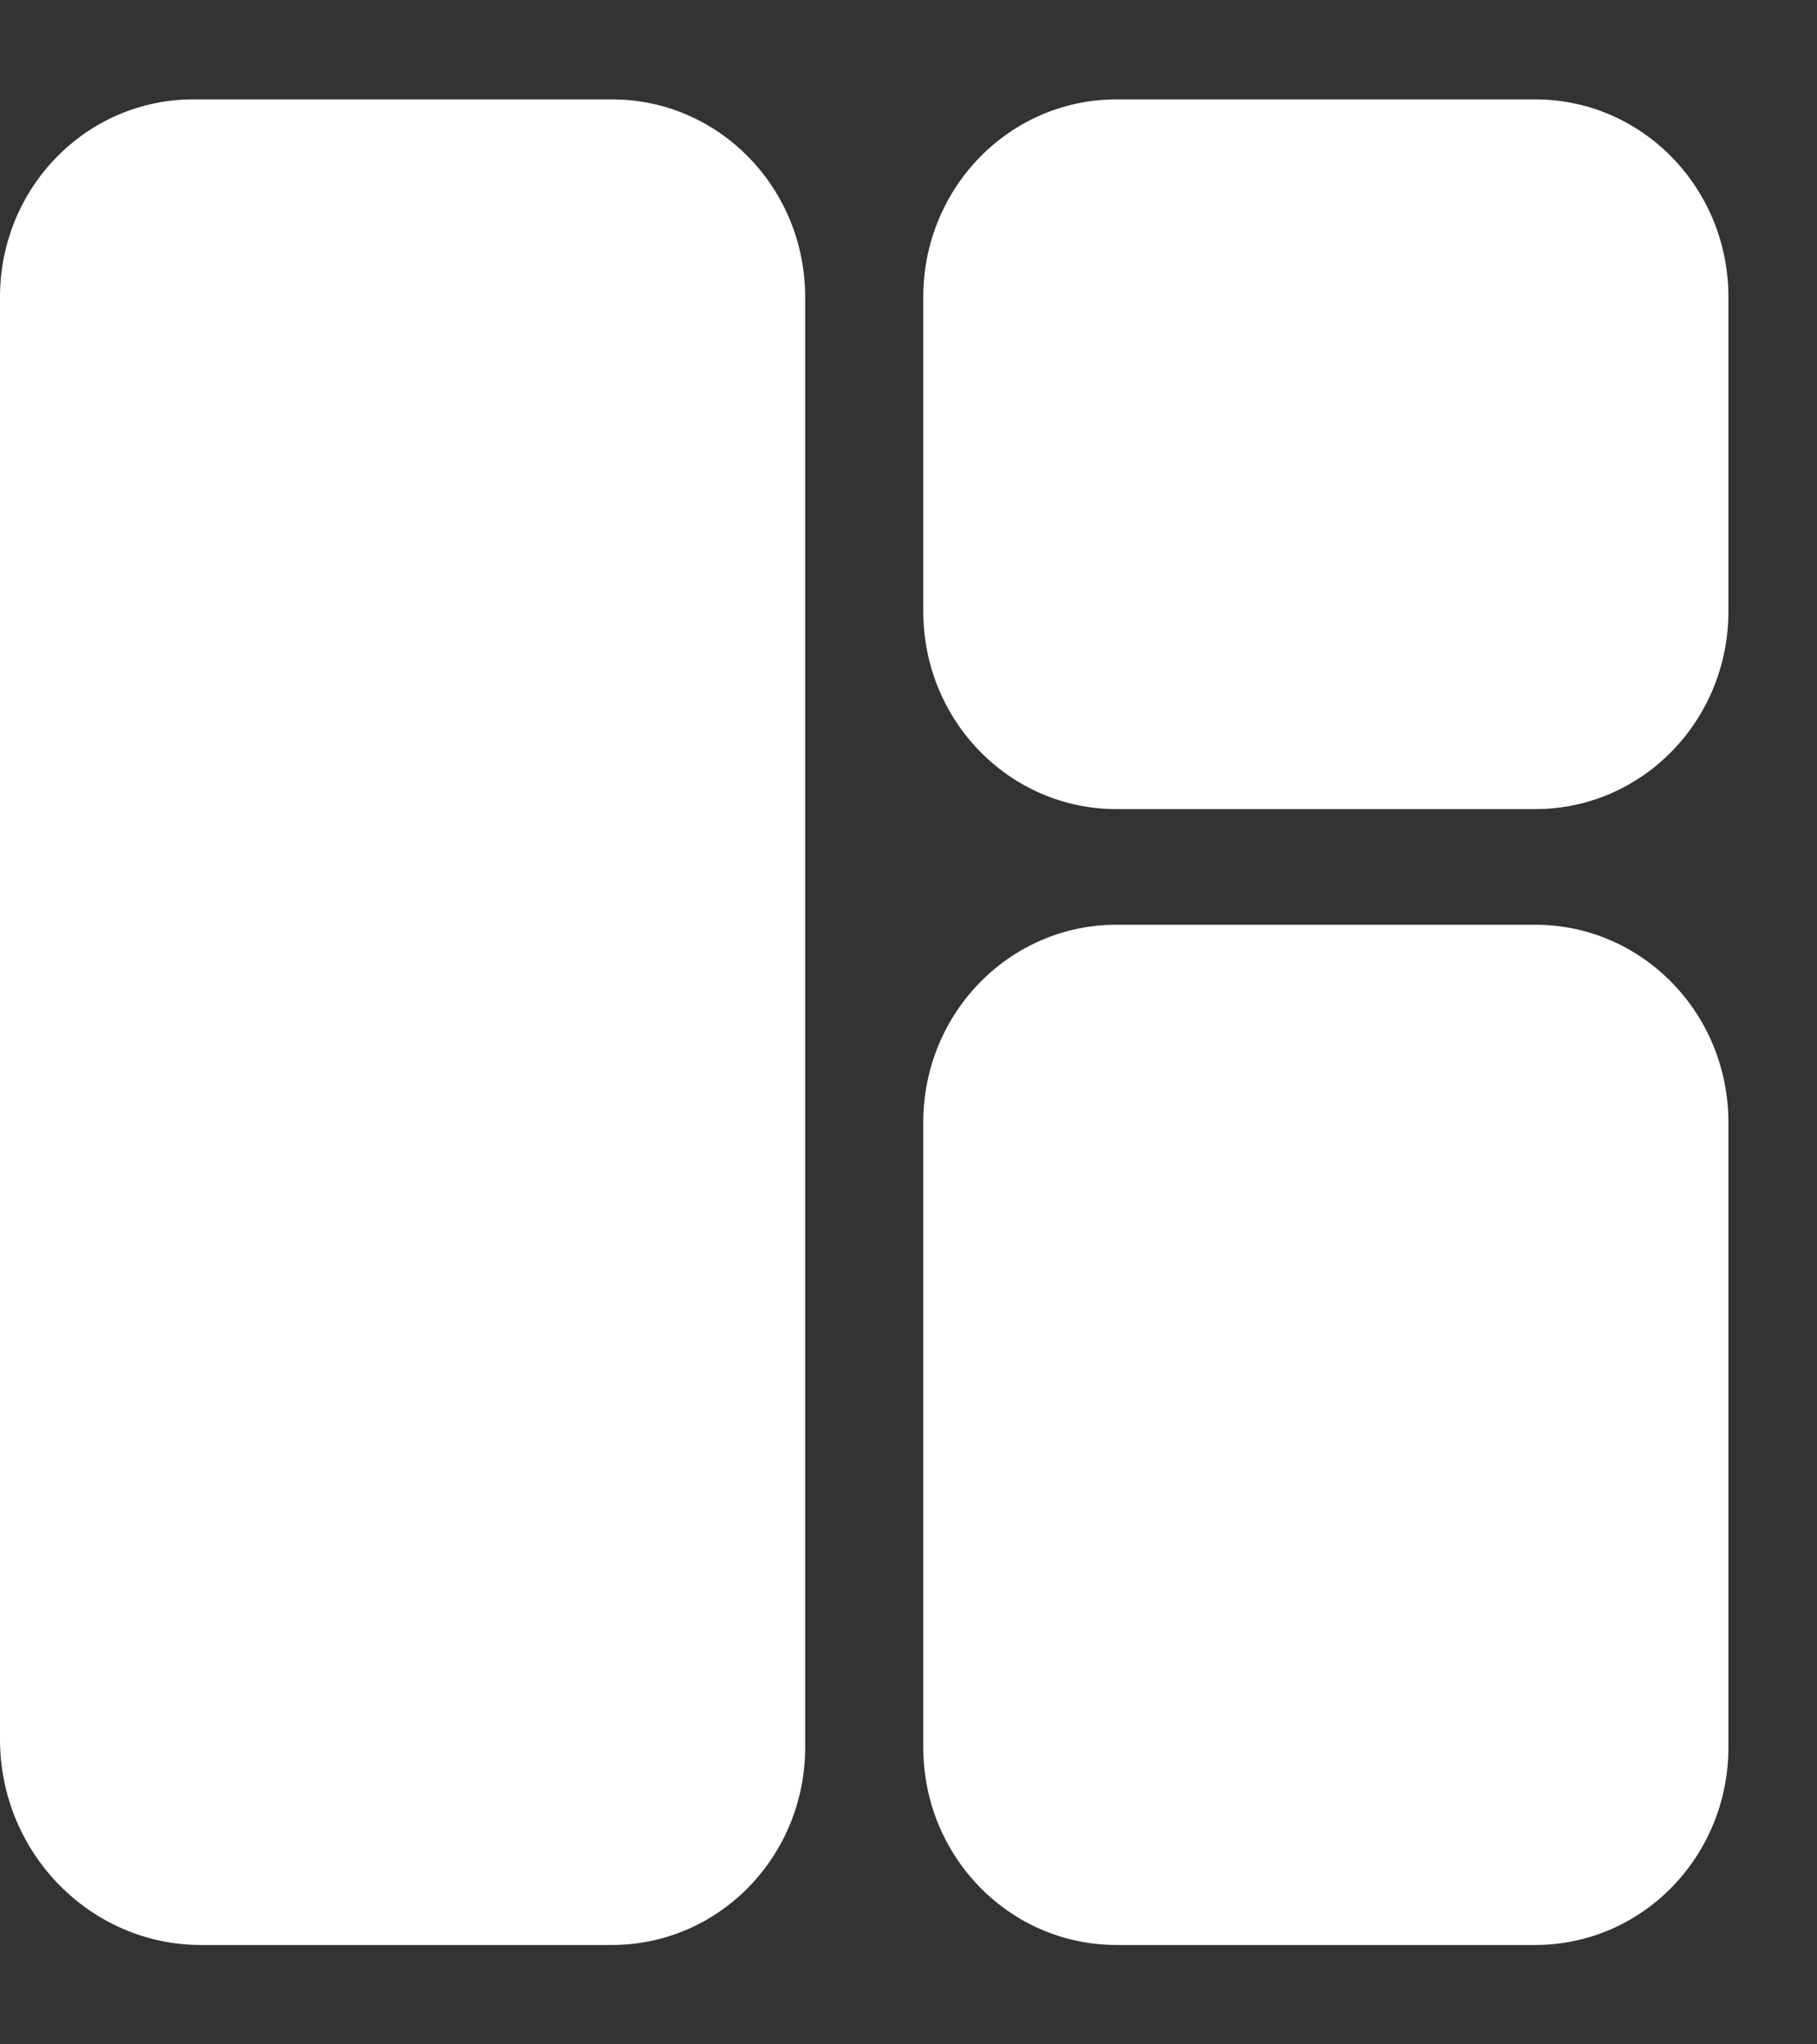 <svg width="16" height="18" viewBox="0 0 16 18" fill="none" xmlns="http://www.w3.org/2000/svg">
<rect x="0" y="0" width="16" height="18" fill="#333333" stroke="none"/>
<path d="M9.832 8.142H13.518C14.46 8.142 15.22 8.92 15.22 9.883V15.384C15.22 16.347 14.46 17.125 13.518 17.125H9.832C8.89 17.125 8.13 16.347 8.13 15.384V9.883C8.13 8.92 8.89 8.142 9.832 8.142ZM1.702 0.875C0.76 0.875 0 1.653 0 2.616V15.314C0 16.312 0.794 17.125 1.77 17.125H5.388C6.33 17.125 7.09 16.347 7.09 15.384V2.616C7.09 1.653 6.33 0.875 5.388 0.875H1.702ZM15.22 5.382V2.616C15.22 1.653 14.46 0.875 13.518 0.875H9.832C8.89 0.875 8.13 1.653 8.13 2.616V5.382C8.13 6.346 8.89 7.124 9.832 7.124H13.518C14.46 7.124 15.22 6.346 15.22 5.382Z" fill="white"/>
</svg>
